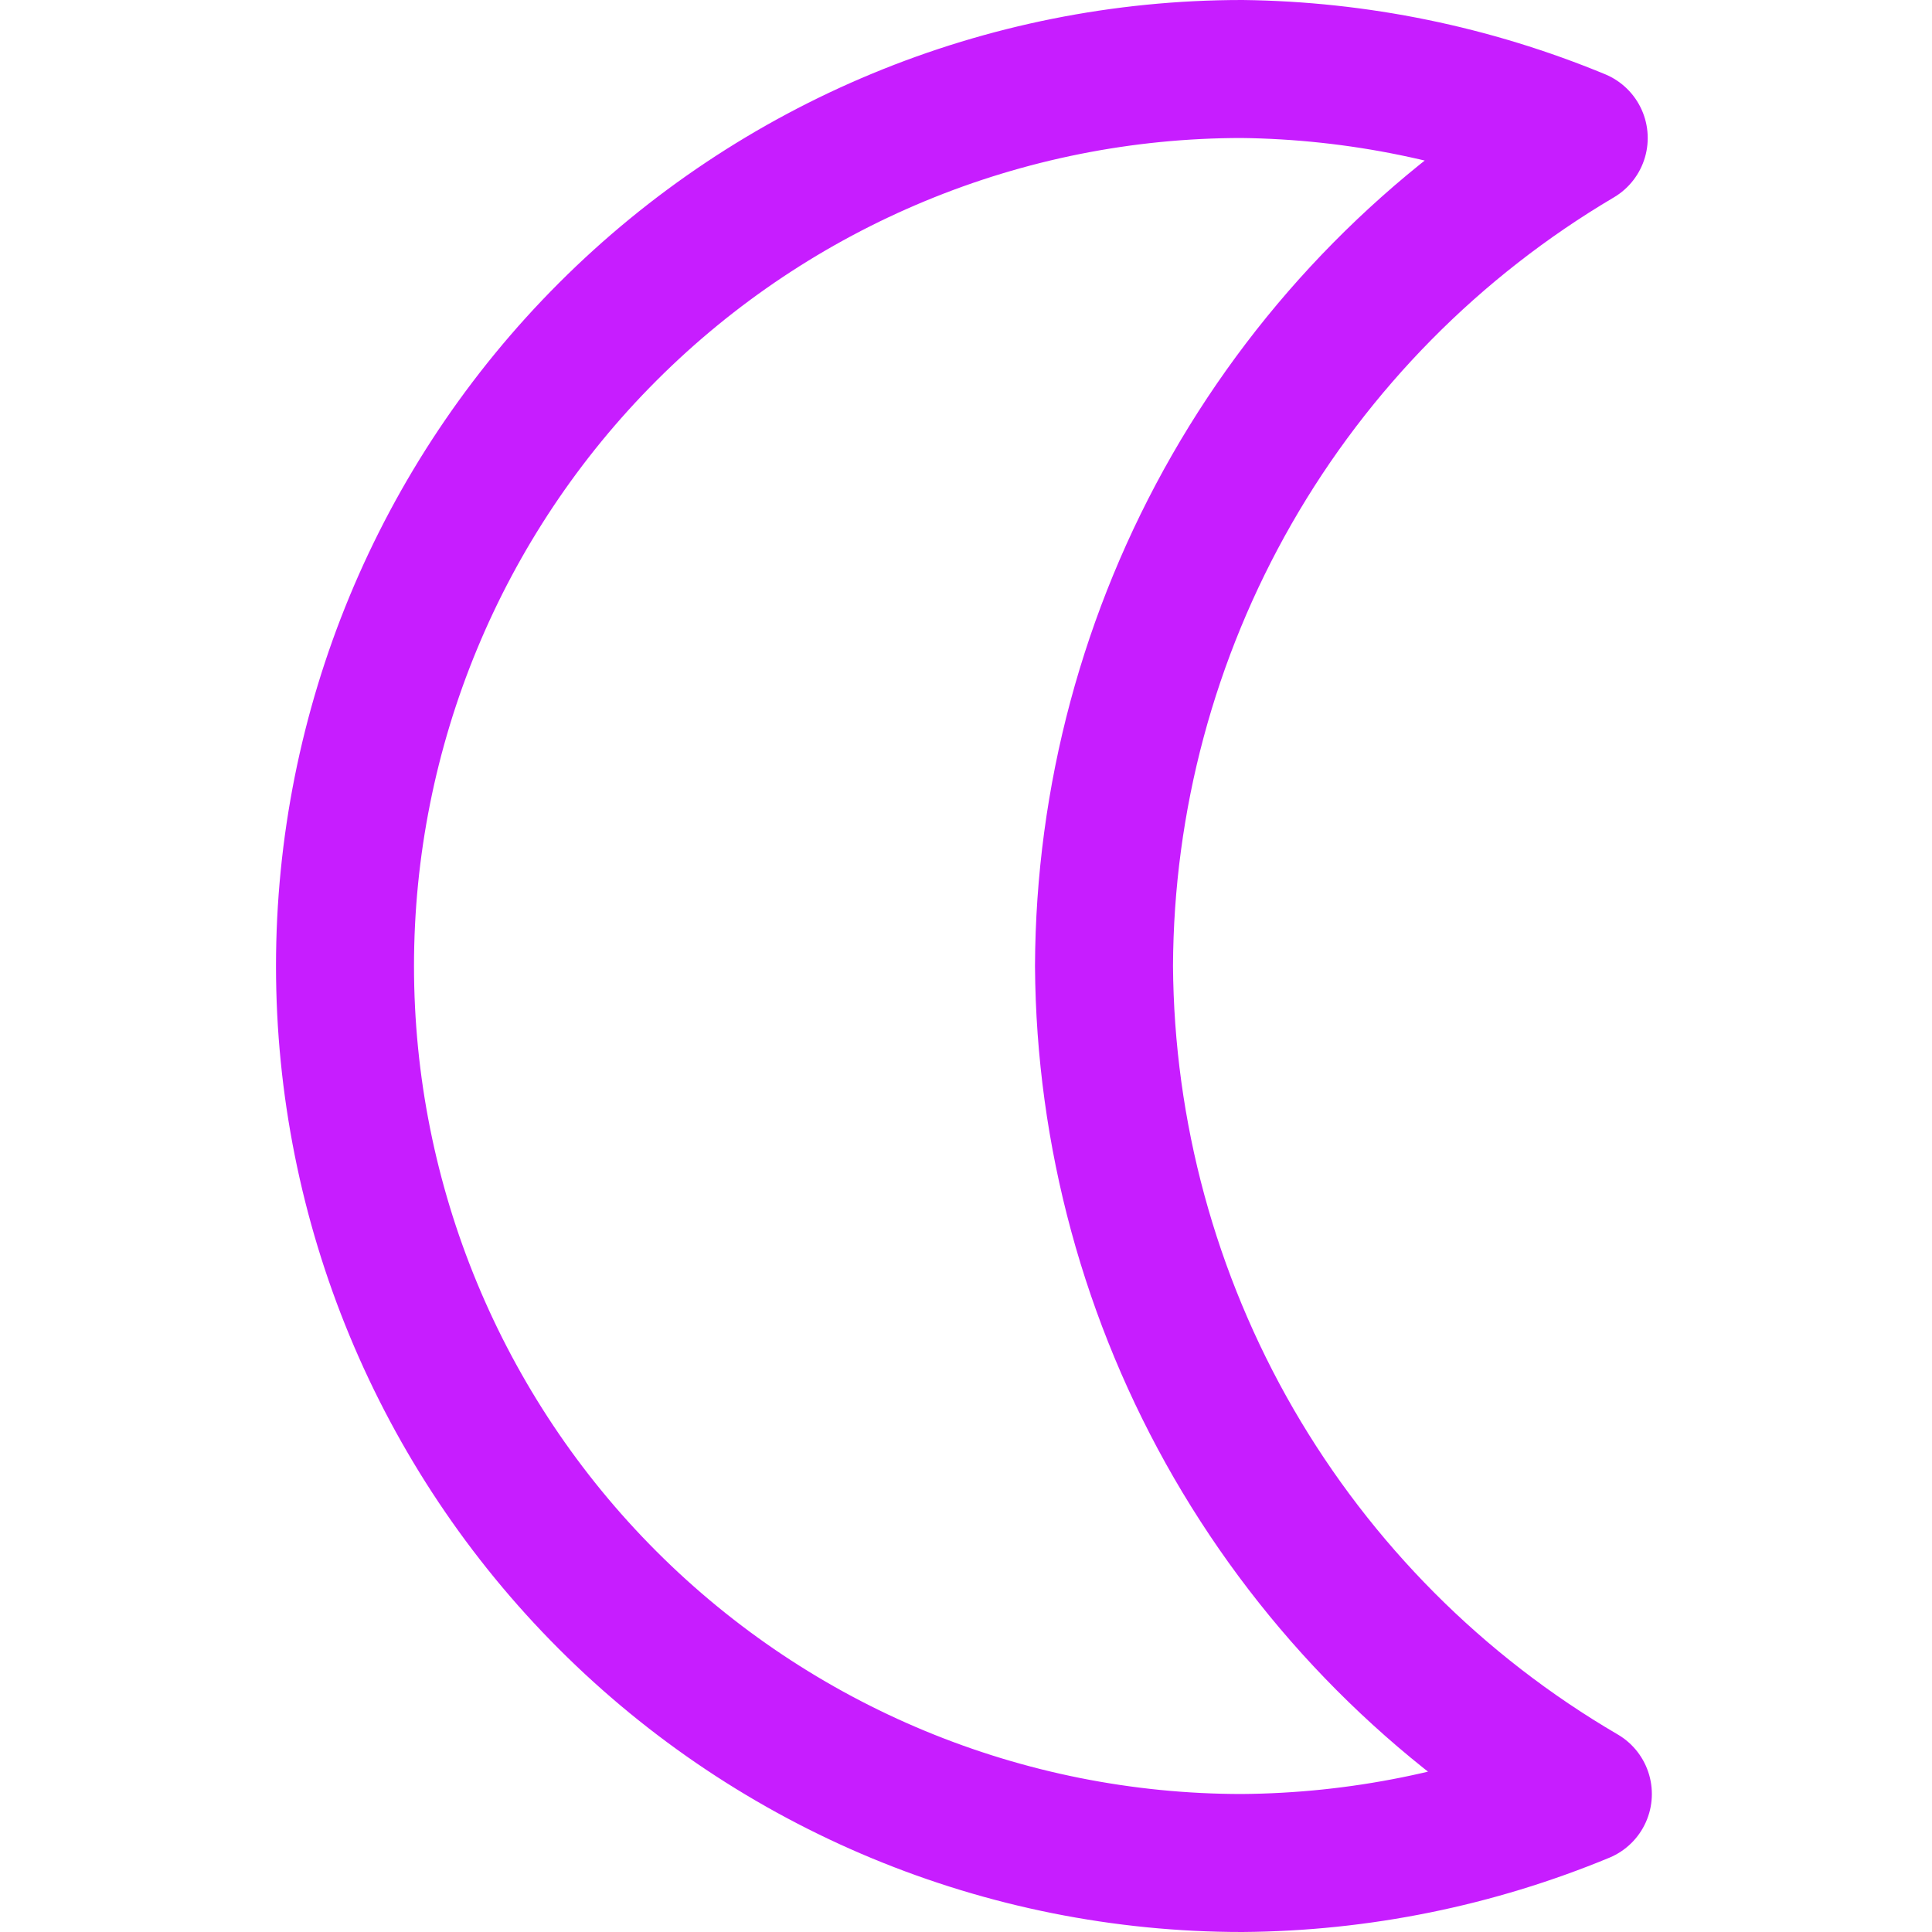 <svg xmlns="http://www.w3.org/2000/svg" fill="none" viewBox="0 0 14 14" id="Waning-Cresent-Moon--Streamline-Core-Neon">
  <desc>
    Waning Cresent Moon Streamline Icon: https://streamlinehq.com
  </desc>
  <g id="waning-cresent-moon--night-new-moon-crescent-weather-time-waning">
    <path id="Vector" stroke="#c71dff" stroke-linecap="round" stroke-linejoin="round" d="M8 7c0.005 -1.212 0.324 -2.403 0.927 -3.455S10.396 1.617 11.44 1C10.666 0.68 9.838 0.51 9 0.5c-1.724 0 -3.377 0.685 -4.596 1.904C3.185 3.623 2.5 5.276 2.5 7s0.685 3.377 1.904 4.596C5.623 12.815 7.276 13.5 9 13.5c0.848 -0.006 1.687 -0.176 2.47 -0.5 -1.05 -0.613 -1.921 -1.488 -2.53 -2.54C8.332 9.408 8.008 8.215 8 7v0Z" stroke-width="1"></path>
  </g>
</svg>